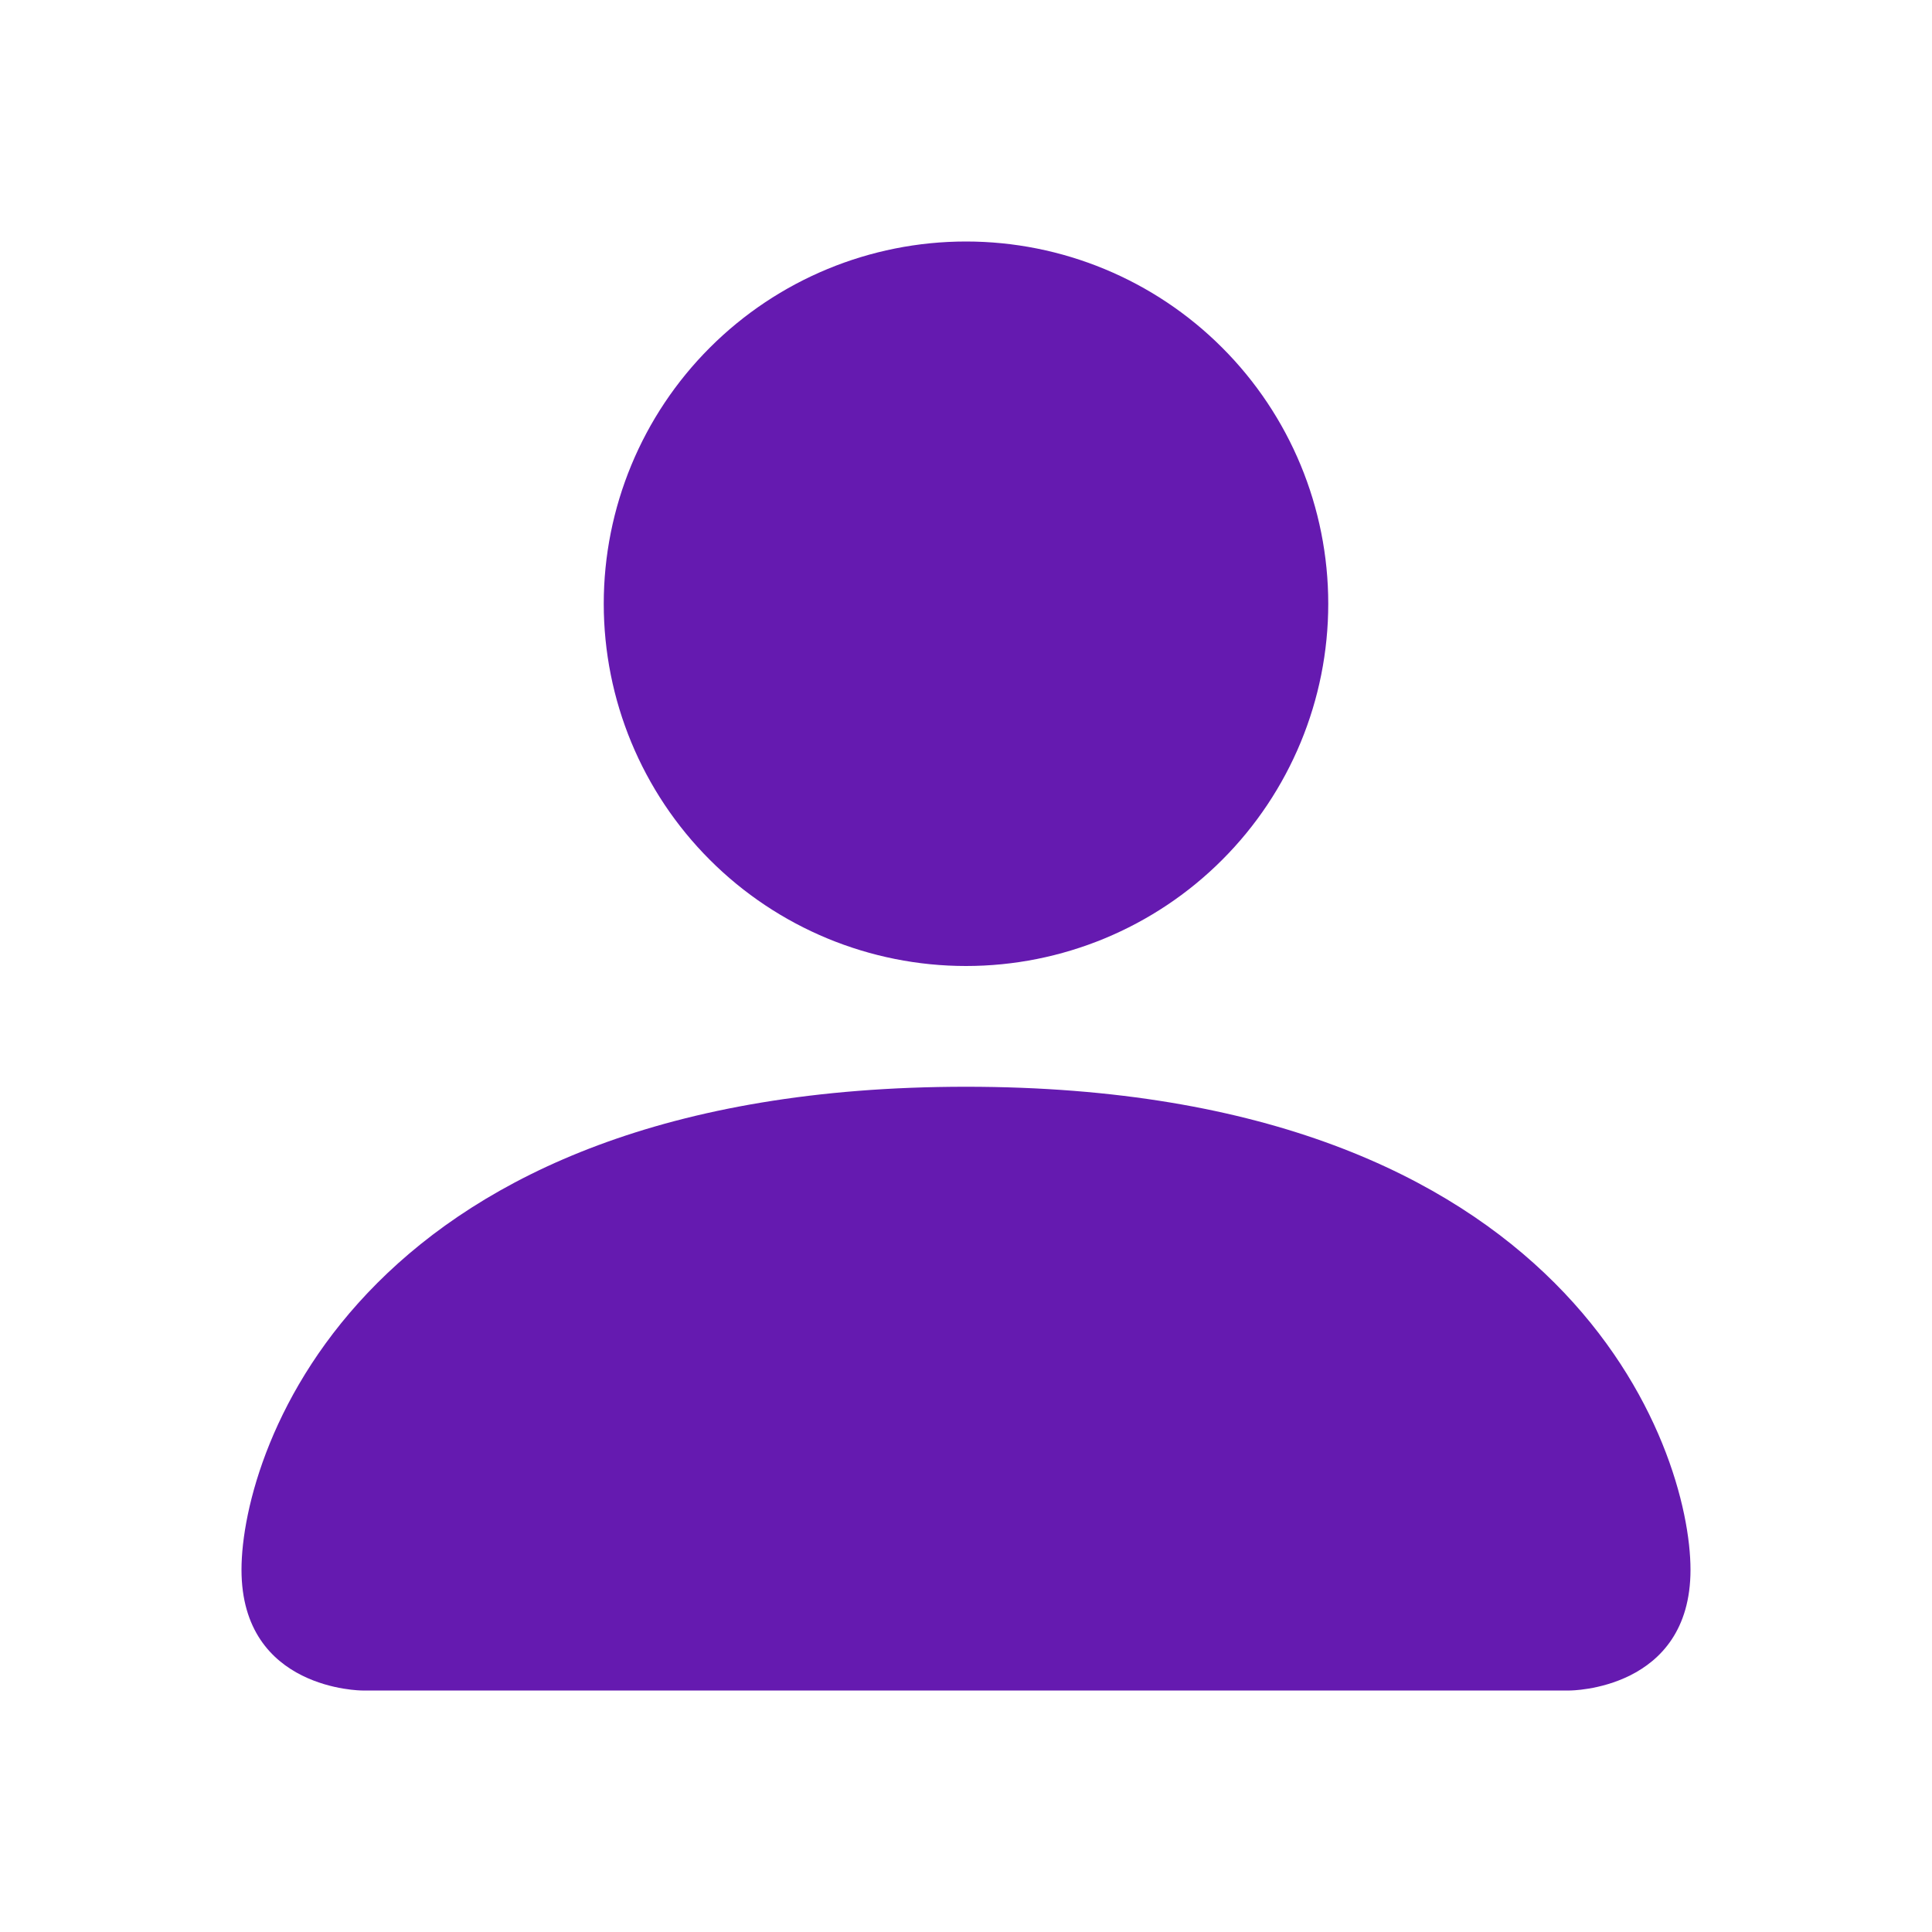 <svg width="40" height="40" viewBox="0 0 40 40" fill="none" xmlns="http://www.w3.org/2000/svg">
<path fill-rule="evenodd" clip-rule="evenodd" d="M7.5 35C7.5 35 5 35 5 32.5C5 30 7.5 22.5 20 22.5C32.5 22.5 35 30 35 32.5C35 35 32.5 35 32.5 35H7.5ZM20 20C21.989 20 23.897 19.21 25.303 17.803C26.71 16.397 27.5 14.489 27.5 12.5C27.5 10.511 26.71 8.603 25.303 7.197C23.897 5.79 21.989 5 20 5C18.011 5 16.103 5.79 14.697 7.197C13.29 8.603 12.5 10.511 12.5 12.5C12.5 14.489 13.29 16.397 14.697 17.803C16.103 19.21 18.011 20 20 20Z" fill="#651AB0"/>
</svg>
